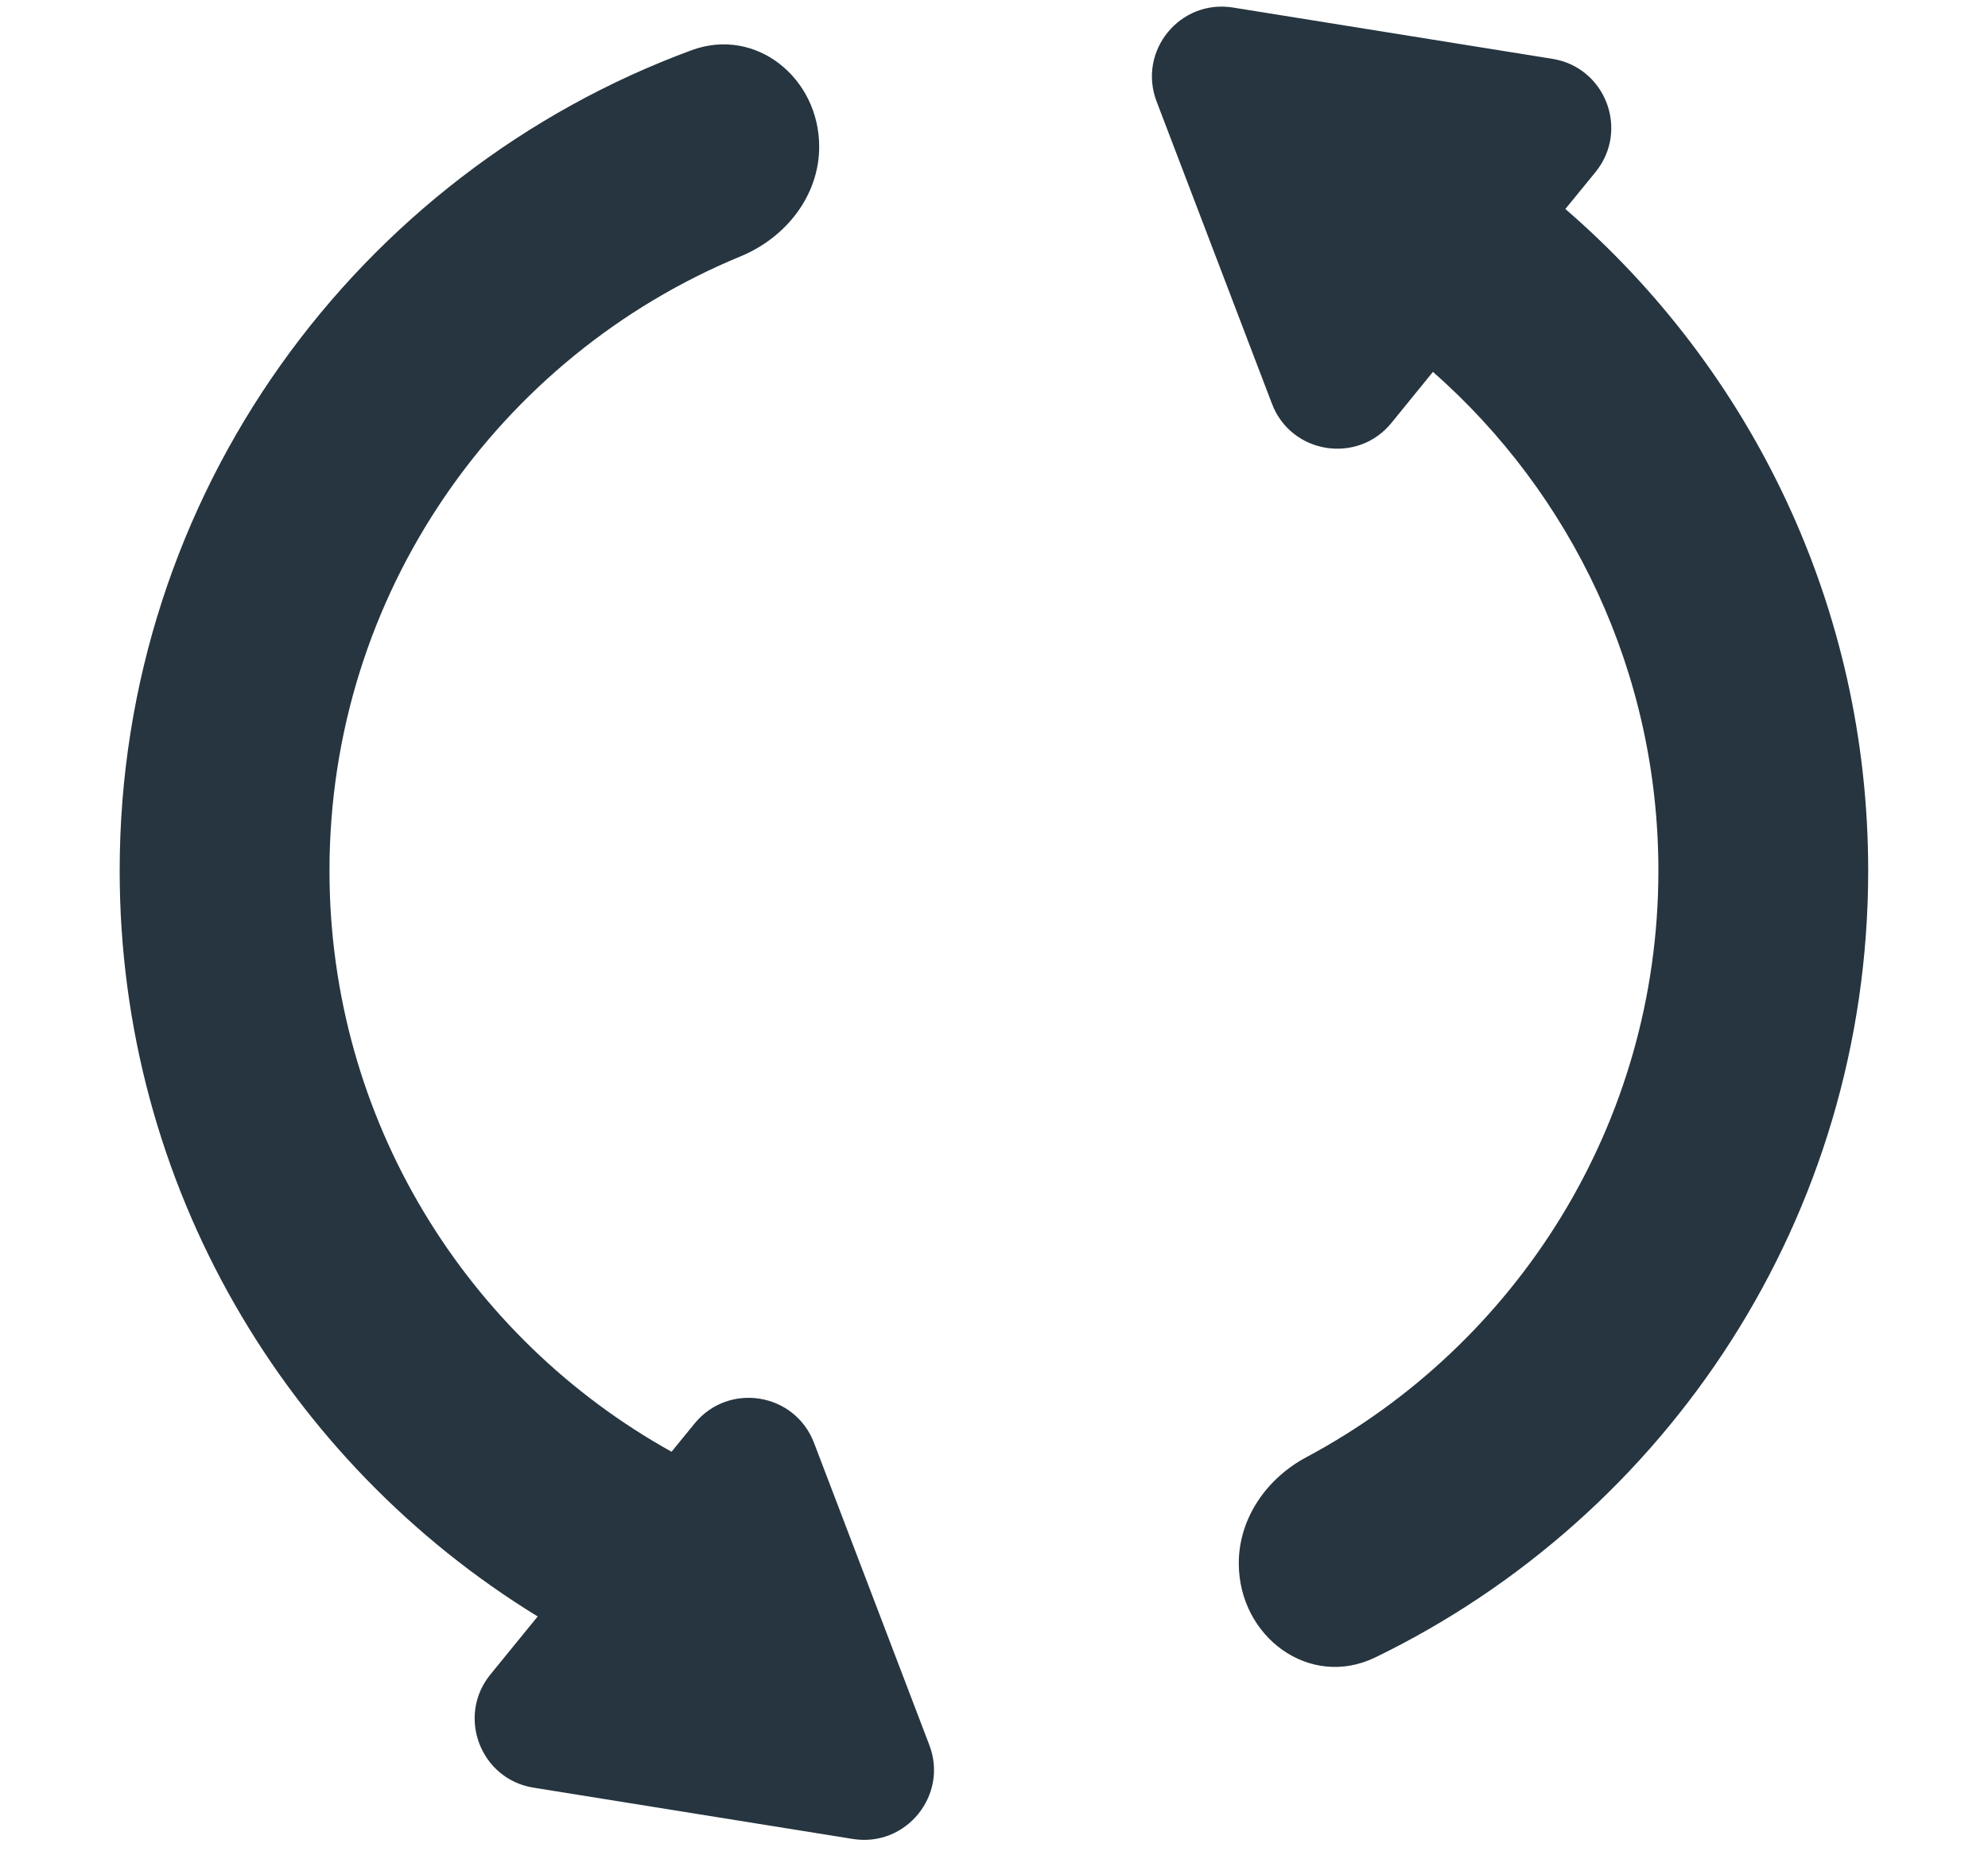<svg width="15" height="14" viewBox="0 0 15 14" fill="none" xmlns="http://www.w3.org/2000/svg">
<path fill-rule="evenodd" clip-rule="evenodd" d="M8.727 0.766C8.582 0.386 8.902 -0.008 9.304 0.057L11.713 0.444C12.114 0.508 12.295 0.982 12.039 1.298L11.811 1.577C13.211 2.787 14.096 4.575 14.096 6.57C14.096 9.181 12.58 11.437 10.379 12.506C9.881 12.749 9.347 12.351 9.347 11.797C9.347 11.456 9.558 11.155 9.859 10.995C11.438 10.151 12.513 8.486 12.513 6.57C12.513 5.071 11.855 3.725 10.812 2.806L10.499 3.191C10.243 3.506 9.741 3.426 9.597 3.046L8.727 0.766ZM6.181 1.107C6.181 0.589 5.704 0.2 5.218 0.379C2.699 1.307 0.903 3.729 0.903 6.57C0.903 8.951 2.165 11.038 4.057 12.198L3.7 12.636C3.444 12.951 3.625 13.426 4.026 13.49L6.435 13.877C6.836 13.941 7.157 13.547 7.012 13.168L6.142 10.888C5.997 10.508 5.496 10.428 5.24 10.743L5.067 10.955C3.528 10.099 2.486 8.456 2.486 6.57C2.486 4.478 3.768 2.685 5.589 1.934C5.93 1.793 6.181 1.476 6.181 1.107Z" fill="#26353F"/>
</svg>
